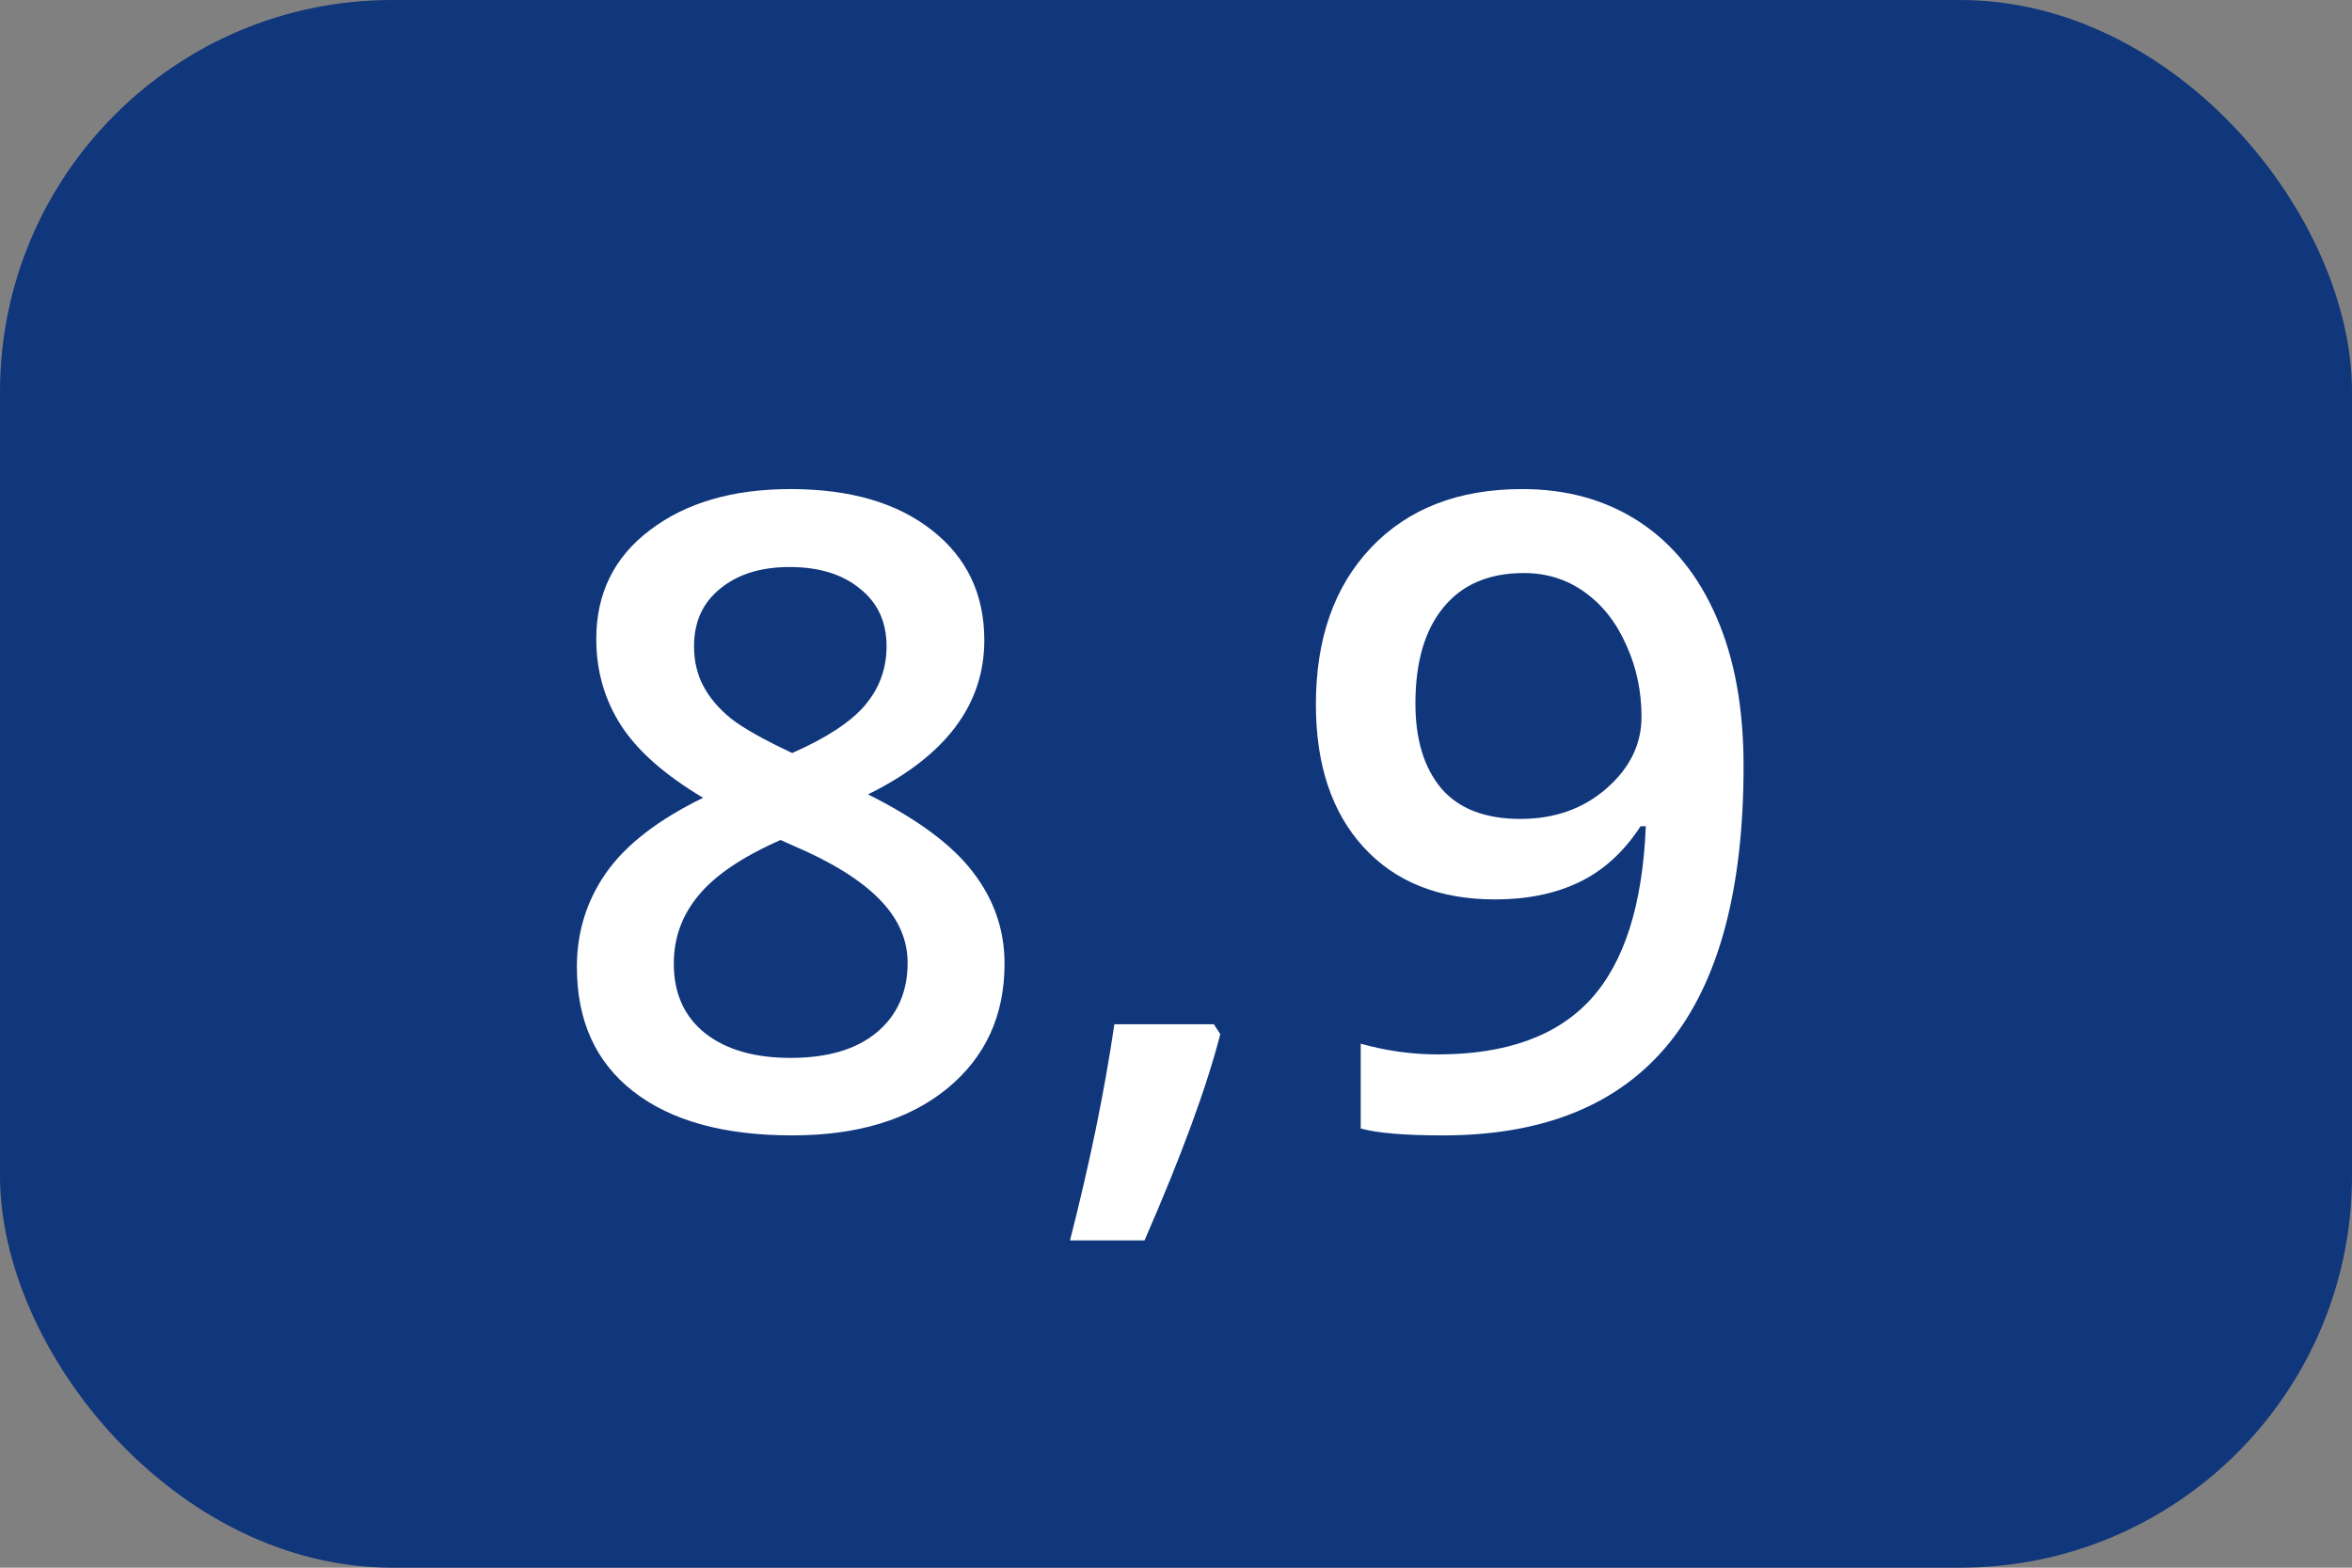 <svg width="48" height="32" viewBox="0 0 48 32" fill="none" xmlns="http://www.w3.org/2000/svg">
<rect x="0" y="0" width="48" height="32" fill="#808080" stroke="none"/>
<rect width="48" height="32" rx="8" fill="#10367C"/>
<path d="M16.133 9.983C17.352 9.983 18.315 10.265 19.024 10.827C19.733 11.384 20.088 12.131 20.088 13.068C20.088 14.387 19.297 15.435 17.715 16.215C18.723 16.719 19.438 17.249 19.859 17.806C20.287 18.362 20.501 18.983 20.501 19.669C20.501 20.73 20.111 21.579 19.332 22.218C18.553 22.856 17.498 23.176 16.168 23.176C14.773 23.176 13.692 22.877 12.925 22.279C12.157 21.682 11.773 20.835 11.773 19.739C11.773 19.024 11.973 18.383 12.371 17.814C12.775 17.24 13.435 16.73 14.349 16.285C13.563 15.816 13.004 15.321 12.67 14.8C12.336 14.278 12.169 13.692 12.169 13.042C12.169 12.11 12.535 11.369 13.268 10.818C14 10.262 14.955 9.983 16.133 9.983ZM13.751 19.669C13.751 20.278 13.965 20.753 14.393 21.093C14.82 21.427 15.4 21.594 16.133 21.594C16.889 21.594 17.475 21.421 17.891 21.075C18.312 20.724 18.523 20.249 18.523 19.651C18.523 19.177 18.33 18.743 17.943 18.351C17.557 17.958 16.971 17.595 16.186 17.261L15.931 17.146C15.157 17.486 14.601 17.861 14.261 18.271C13.921 18.676 13.751 19.142 13.751 19.669ZM16.115 11.574C15.529 11.574 15.058 11.721 14.7 12.014C14.343 12.301 14.164 12.693 14.164 13.191C14.164 13.496 14.229 13.769 14.357 14.009C14.486 14.249 14.674 14.469 14.92 14.668C15.166 14.861 15.582 15.096 16.168 15.371C16.871 15.06 17.366 14.735 17.653 14.396C17.946 14.05 18.093 13.648 18.093 13.191C18.093 12.693 17.911 12.301 17.548 12.014C17.19 11.721 16.713 11.574 16.115 11.574ZM24.904 21.11C24.623 22.2 24.107 23.604 23.357 25.32H21.837C22.241 23.738 22.543 22.268 22.742 20.908H24.773L24.904 21.11ZM35.583 15.635C35.583 18.166 35.073 20.056 34.054 21.304C33.034 22.552 31.499 23.176 29.448 23.176C28.669 23.176 28.109 23.129 27.77 23.035V21.304C28.291 21.45 28.815 21.523 29.343 21.523C30.737 21.523 31.777 21.148 32.463 20.398C33.148 19.648 33.523 18.471 33.588 16.865H33.482C33.137 17.393 32.718 17.773 32.226 18.008C31.739 18.242 31.168 18.359 30.512 18.359C29.375 18.359 28.481 18.005 27.831 17.296C27.181 16.587 26.855 15.614 26.855 14.378C26.855 13.036 27.23 11.97 27.98 11.179C28.736 10.382 29.765 9.983 31.065 9.983C31.98 9.983 32.776 10.206 33.456 10.651C34.136 11.097 34.66 11.744 35.029 12.594C35.398 13.438 35.583 14.451 35.583 15.635ZM31.101 11.697C30.386 11.697 29.838 11.932 29.457 12.4C29.076 12.863 28.886 13.517 28.886 14.36C28.886 15.093 29.061 15.67 29.413 16.092C29.77 16.508 30.31 16.716 31.03 16.716C31.727 16.716 32.313 16.508 32.788 16.092C33.263 15.676 33.5 15.19 33.5 14.633C33.5 14.111 33.398 13.625 33.192 13.174C32.993 12.717 32.712 12.356 32.349 12.093C31.985 11.829 31.569 11.697 31.101 11.697Z" fill="white"/>
</svg>

